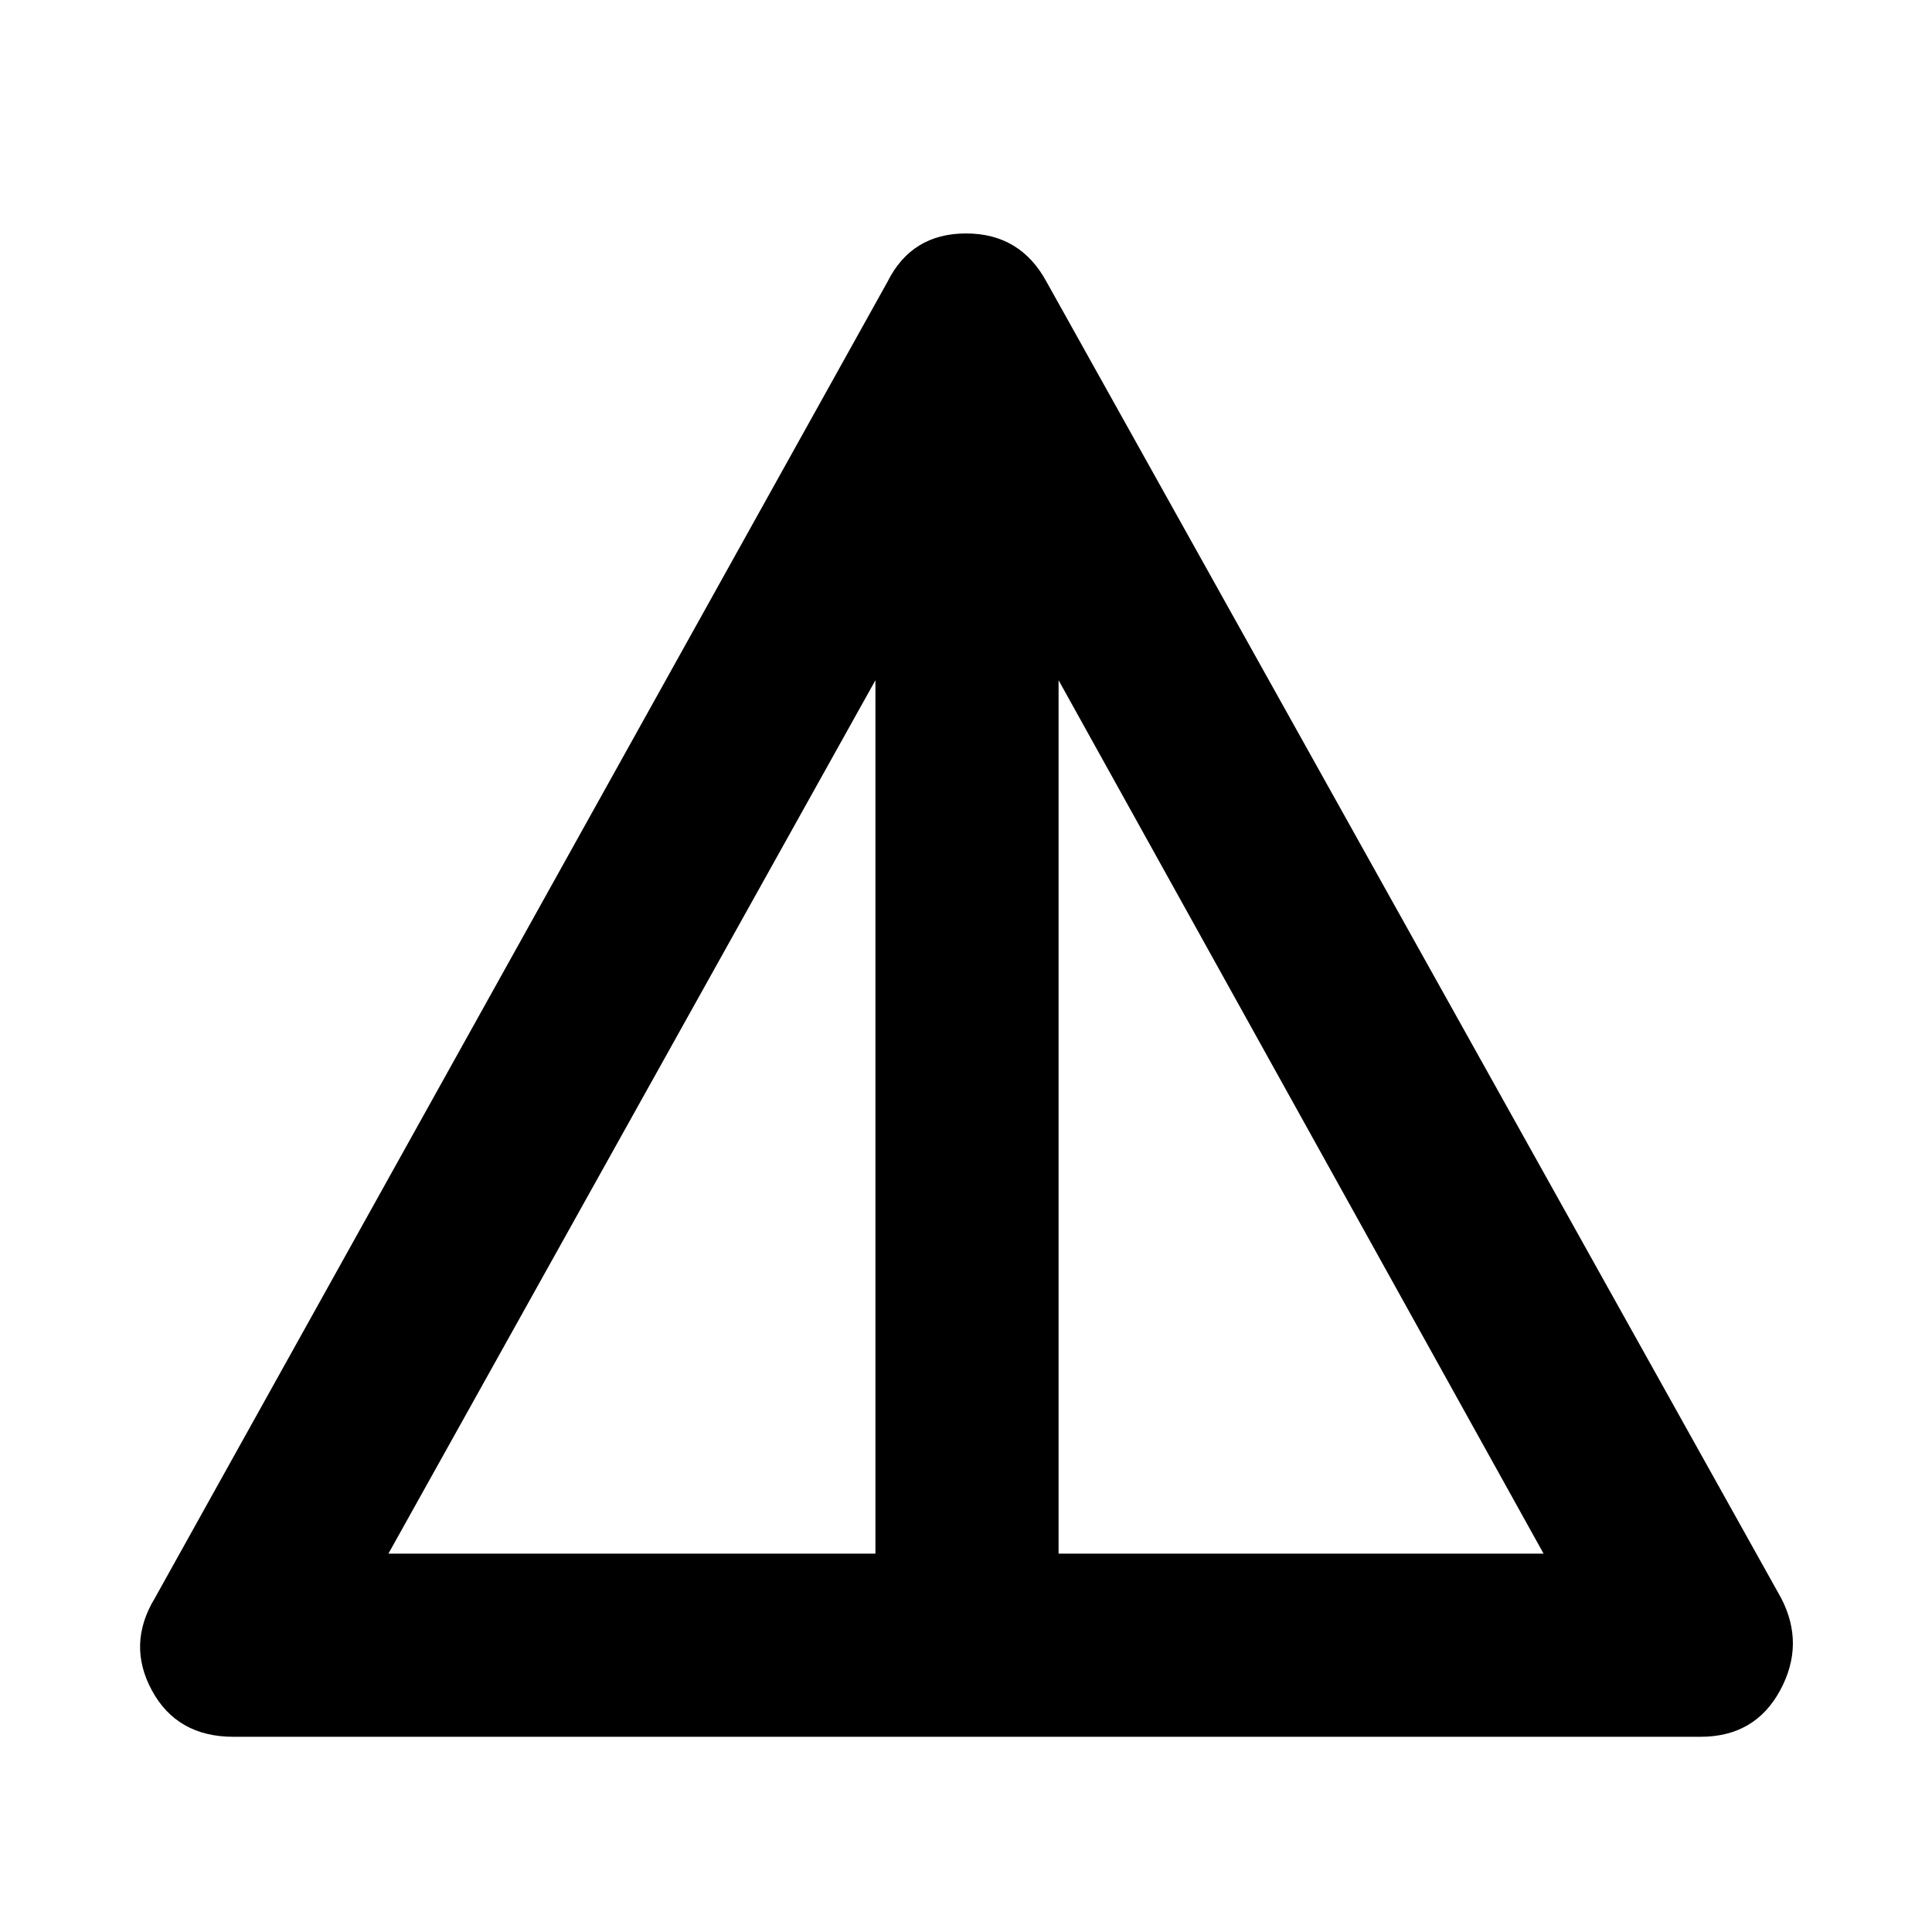 <svg xmlns="http://www.w3.org/2000/svg" height="48" viewBox="0 -960 960 960" width="48"><path d="M116-97q-28 0-40.5-23t1.5-46l364-654q12-24 39-24t40 24l365 654q12 23-.5 46T845-97H116Zm77-91h242v-434L193-188Zm333 0h241L526-622v434Z"/></svg>